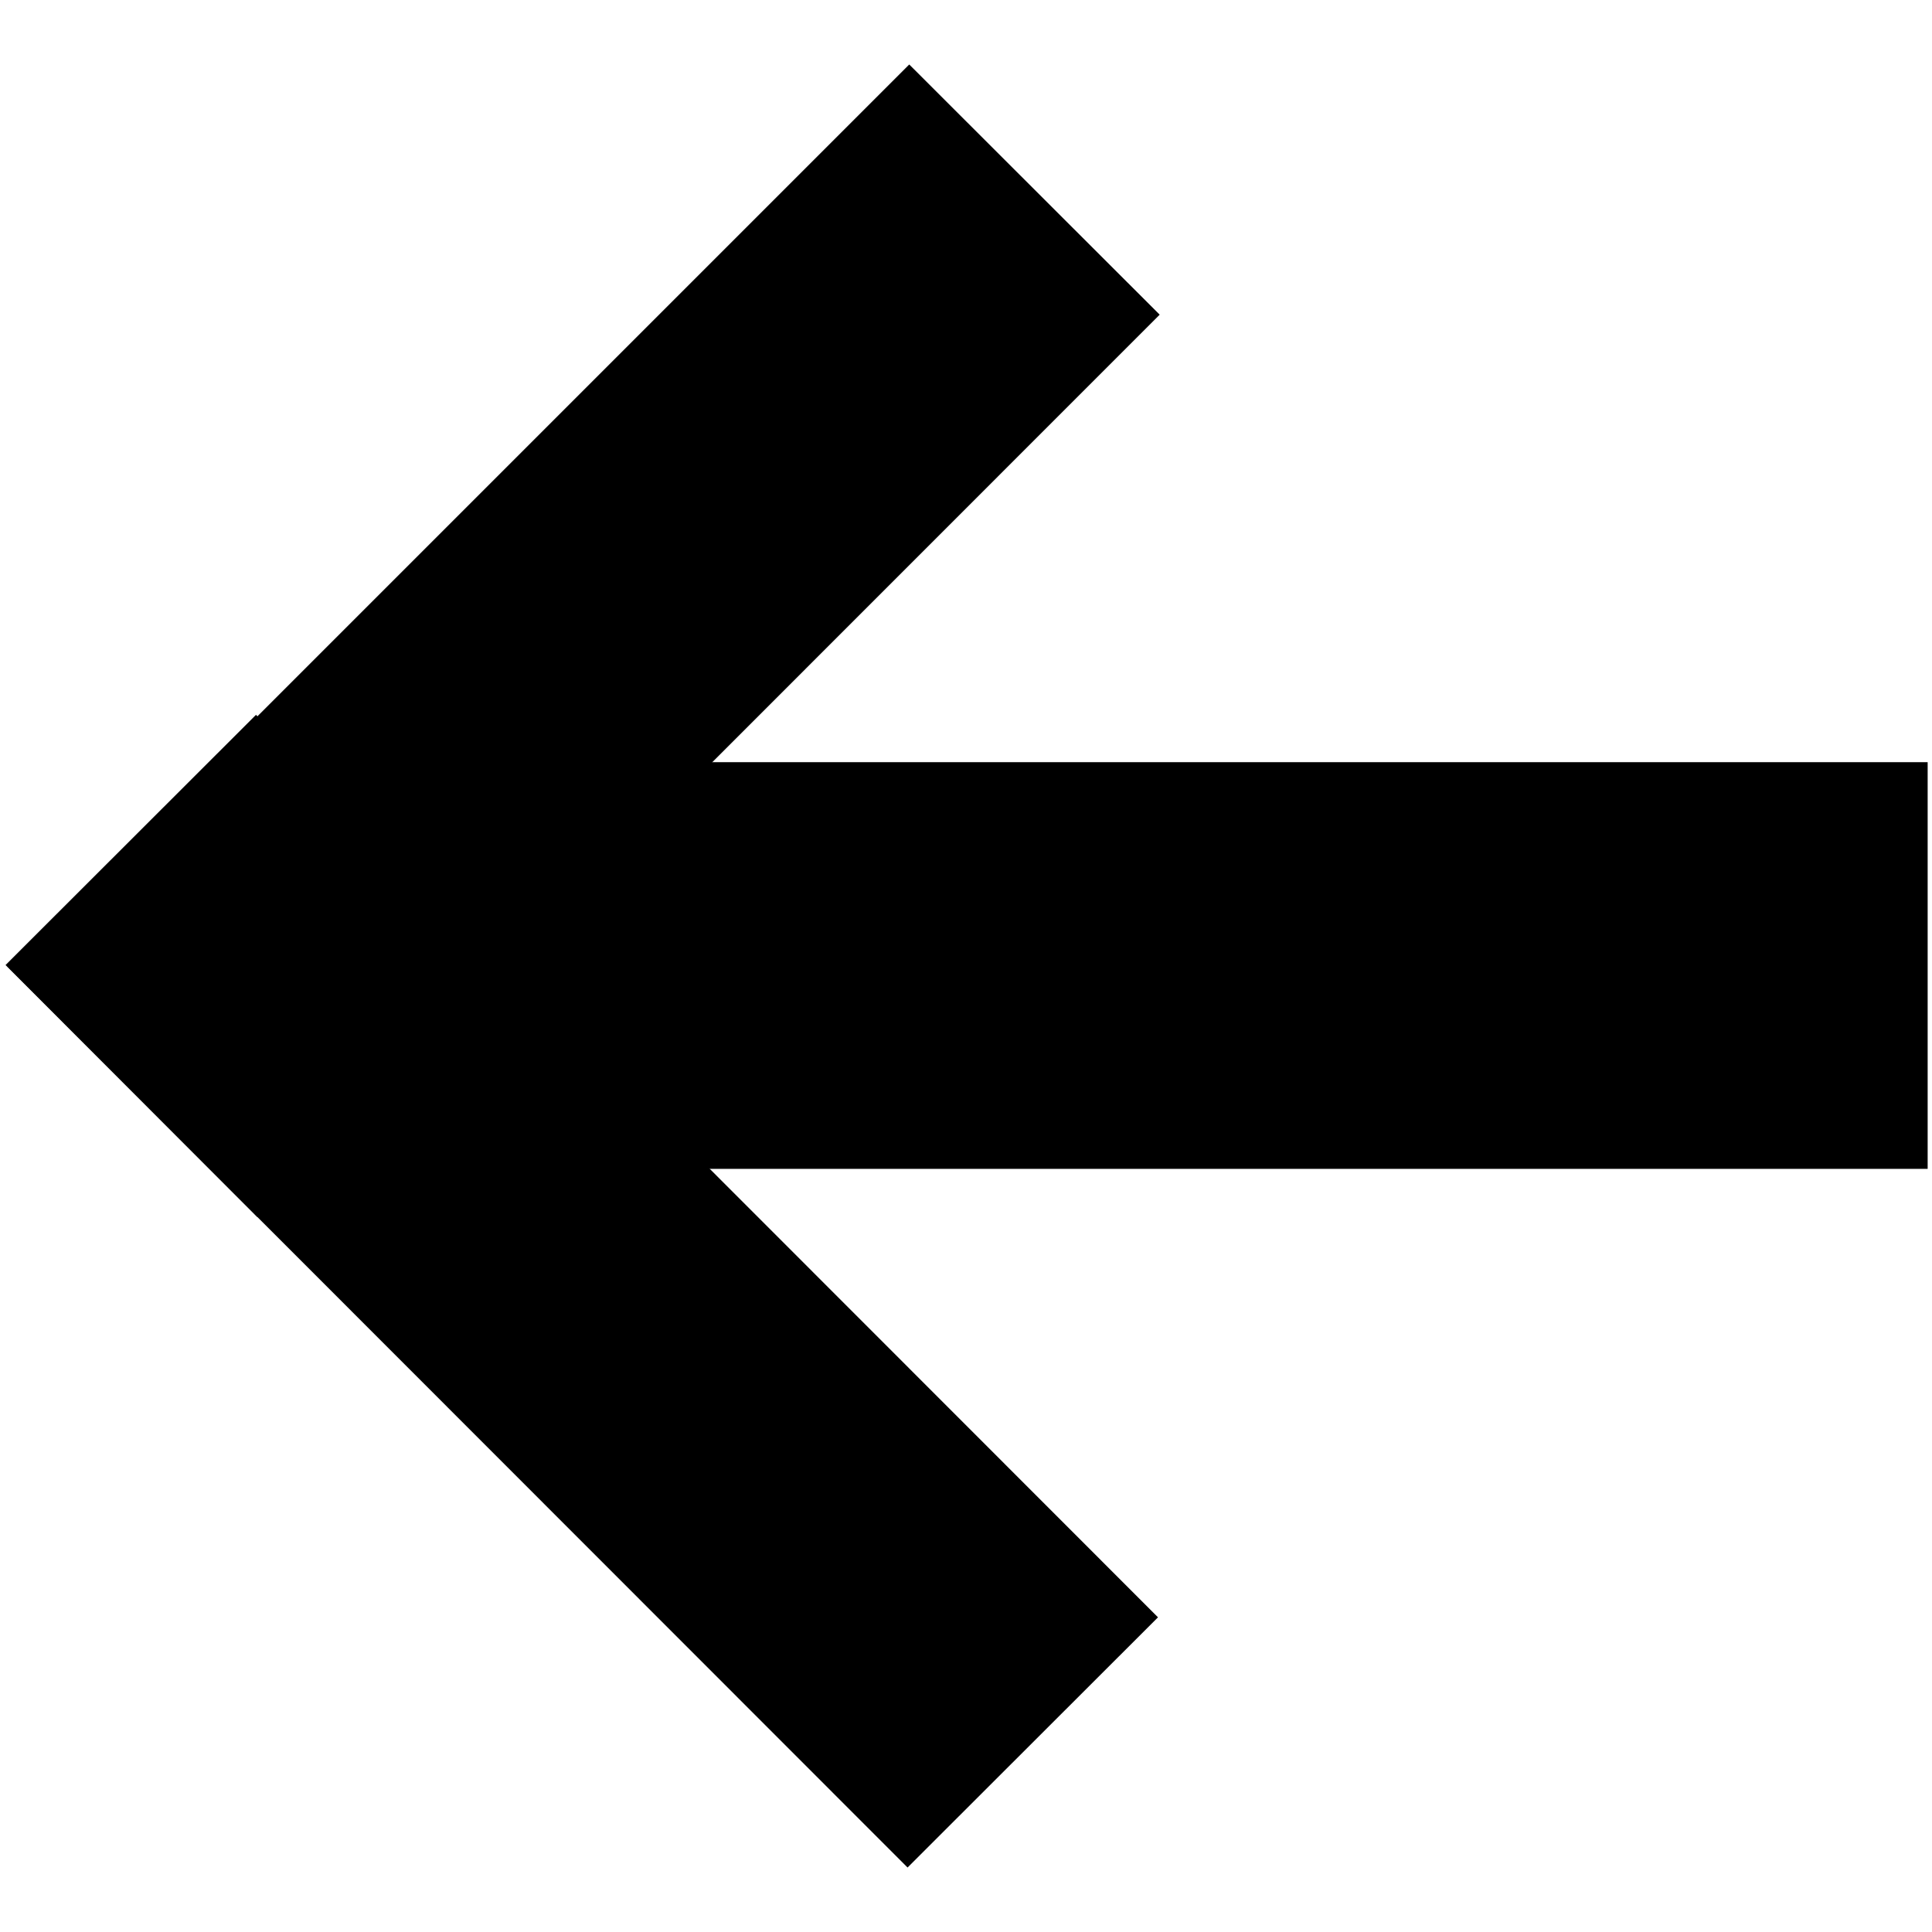 <?xml version="1.0" encoding="UTF-8" standalone="no"?>
<svg
   xmlns:dc="http://purl.org/dc/elements/1.1/"
   xmlns:cc="http://creativecommons.org/ns#"
   xmlns:rdf="http://www.w3.org/1999/02/22-rdf-syntax-ns#"
   xmlns:svg="http://www.w3.org/2000/svg"
   xmlns="http://www.w3.org/2000/svg"
   xmlns:sodipodi="http://sodipodi.sourceforge.net/DTD/sodipodi-0.dtd"
   xmlns:inkscape="http://www.inkscape.org/namespaces/inkscape"
   viewBox="0 0 8 8"
   version="1.1"
   id="svg8"
   sodipodi:docname="left_arrow.svg"
   inkscape:version="1.0.1 (3bc2e813f5, 2020-09-07)">
  <defs
     id="defs12" />
  <sodipodi:namedview
     pagecolor="#ffffff"
     bordercolor="#666666"
     borderopacity="1"
     objecttolerance="10"
     gridtolerance="10"
     guidetolerance="10"
     inkscape:pageopacity="0"
     inkscape:pageshadow="2"
     inkscape:window-width="1274"
     inkscape:window-height="771"
     id="namedview10"
     showgrid="false"
     inkscape:zoom="70.125"
     inkscape:cx="4"
     inkscape:cy="4"
     inkscape:window-x="1440"
     inkscape:window-y="23"
     inkscape:window-maximized="0"
     inkscape:current-layer="svg8" />
  <path
     d="M 1.066,5.04 4.802,1.303 3.765,0.267 0.03,4.002 Z"
     id="path2" />
  <path
     d="M 1.607,4.84 H 7.982 V 3.156 H 1.607 Z"
     id="path4" />
  <path
     d="M 0.023,3.996 3.758,7.733 4.795,6.697 1.06,2.96 Z"
     id="path6" />
</svg>

